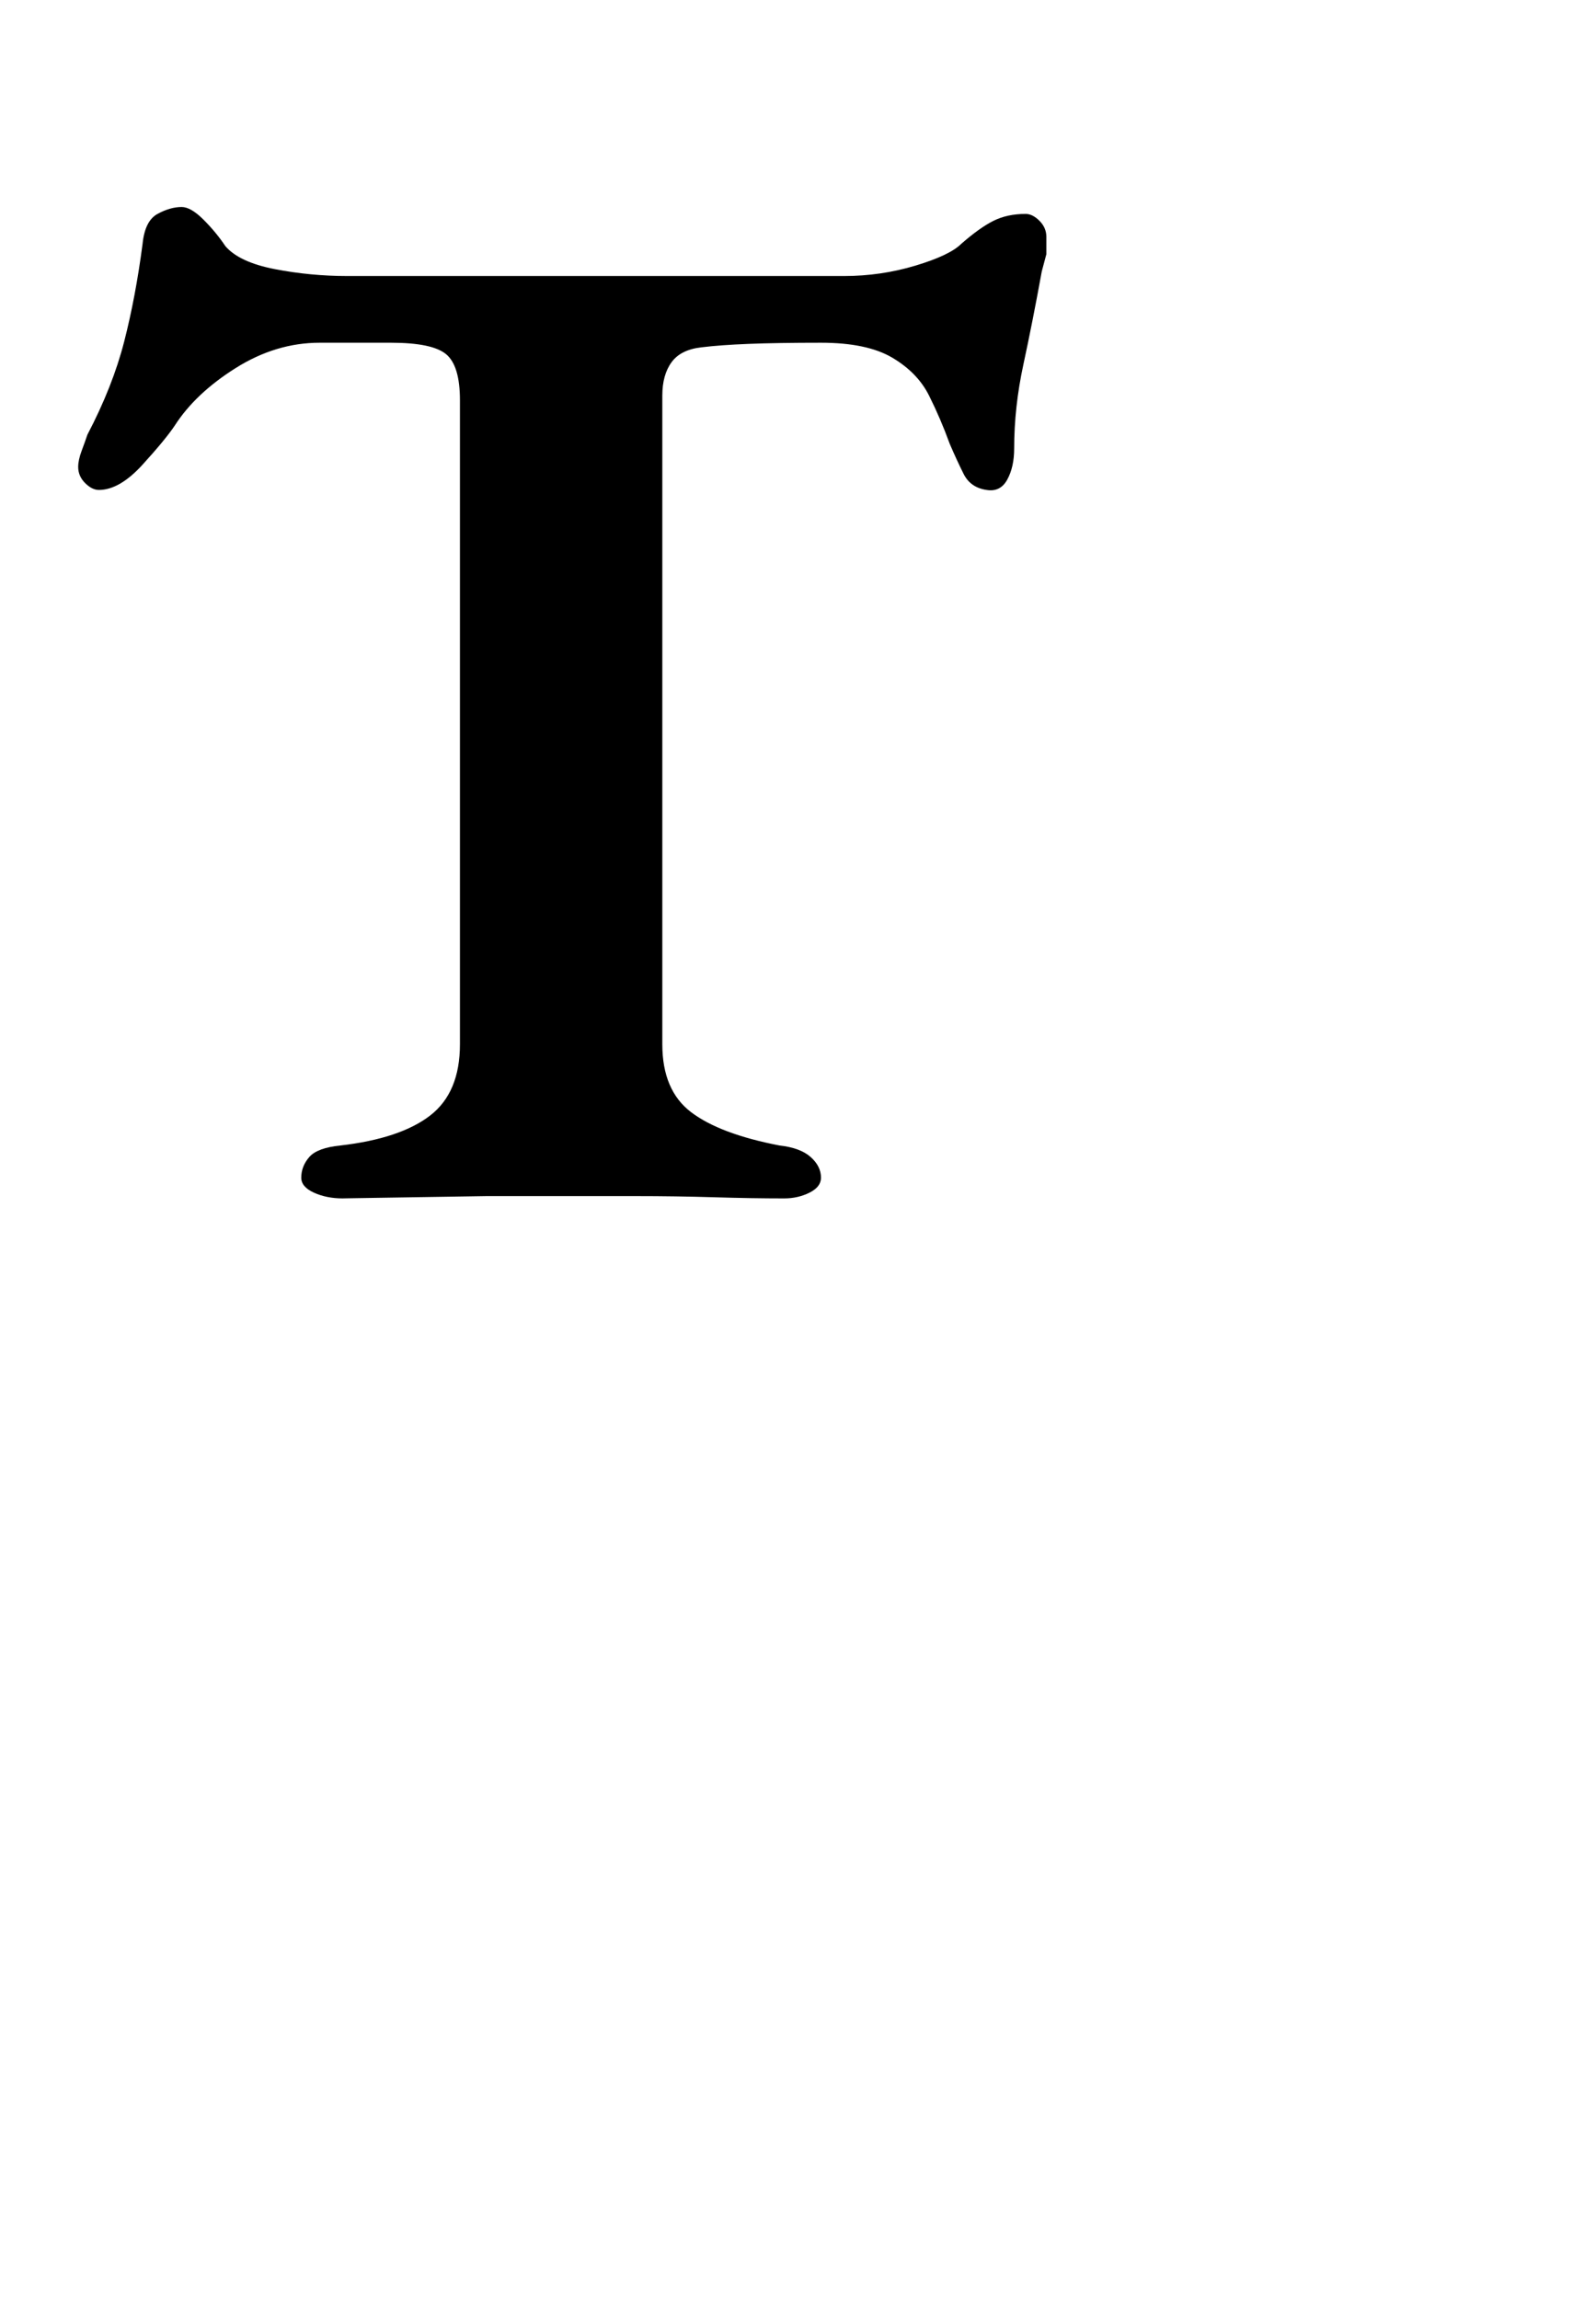 <?xml version="1.0" standalone="no"?>
<!DOCTYPE svg PUBLIC "-//W3C//DTD SVG 1.1//EN" "http://www.w3.org/Graphics/SVG/1.1/DTD/svg11.dtd" >
<svg xmlns="http://www.w3.org/2000/svg" xmlns:xlink="http://www.w3.org/1999/xlink" version="1.1" viewBox="-10 0 694 1000">
  <g transform="matrix(1 0 0 -1 0 800)">
   <path fill="currentColor"
d="M139 279q-7 0 -12.5 2.5t-5.5 6.5q0 5 3.5 9t13.5 5q26 3 39 13t13 31v280q0 15 -6 20t-24 5h-31q-19 0 -36.5 -11t-26.5 -25q-4 -6 -14 -17t-19 -11q-3 0 -6 3t-3 7q0 3 1.5 7t2.5 7q11 21 16 40.5t8 42.5q1 10 6.5 13t10.5 3q4 0 9.5 -5.5t9.5 -11.5q6 -7 21.5 -10
t31.5 -3h216q16 0 31 4.5t20 9.5q8 7 14 10t14 3q3 0 6 -3t3 -7v-7.5t-2 -7.5q-4 -22 -8 -40.5t-4 -36.5q0 -8 -3 -13.5t-9 -4.5q-7 1 -10 7t-6 13q-4 11 -9 21t-16 16.5t-31 6.5q-19 0 -31.5 -0.5t-20.5 -1.5q-9 -1 -13 -6.5t-4 -14.5v-282q0 -20 12.5 -29.5t38.5 -14.5
q9 -1 13.5 -5t4.5 -9q0 -4 -5 -6.5t-11 -2.5q-14 0 -30.5 0.5t-34 0.5h-32.5h-32.5t-32 -0.5t-30.5 -0.5z" />
  </g>

</svg>
